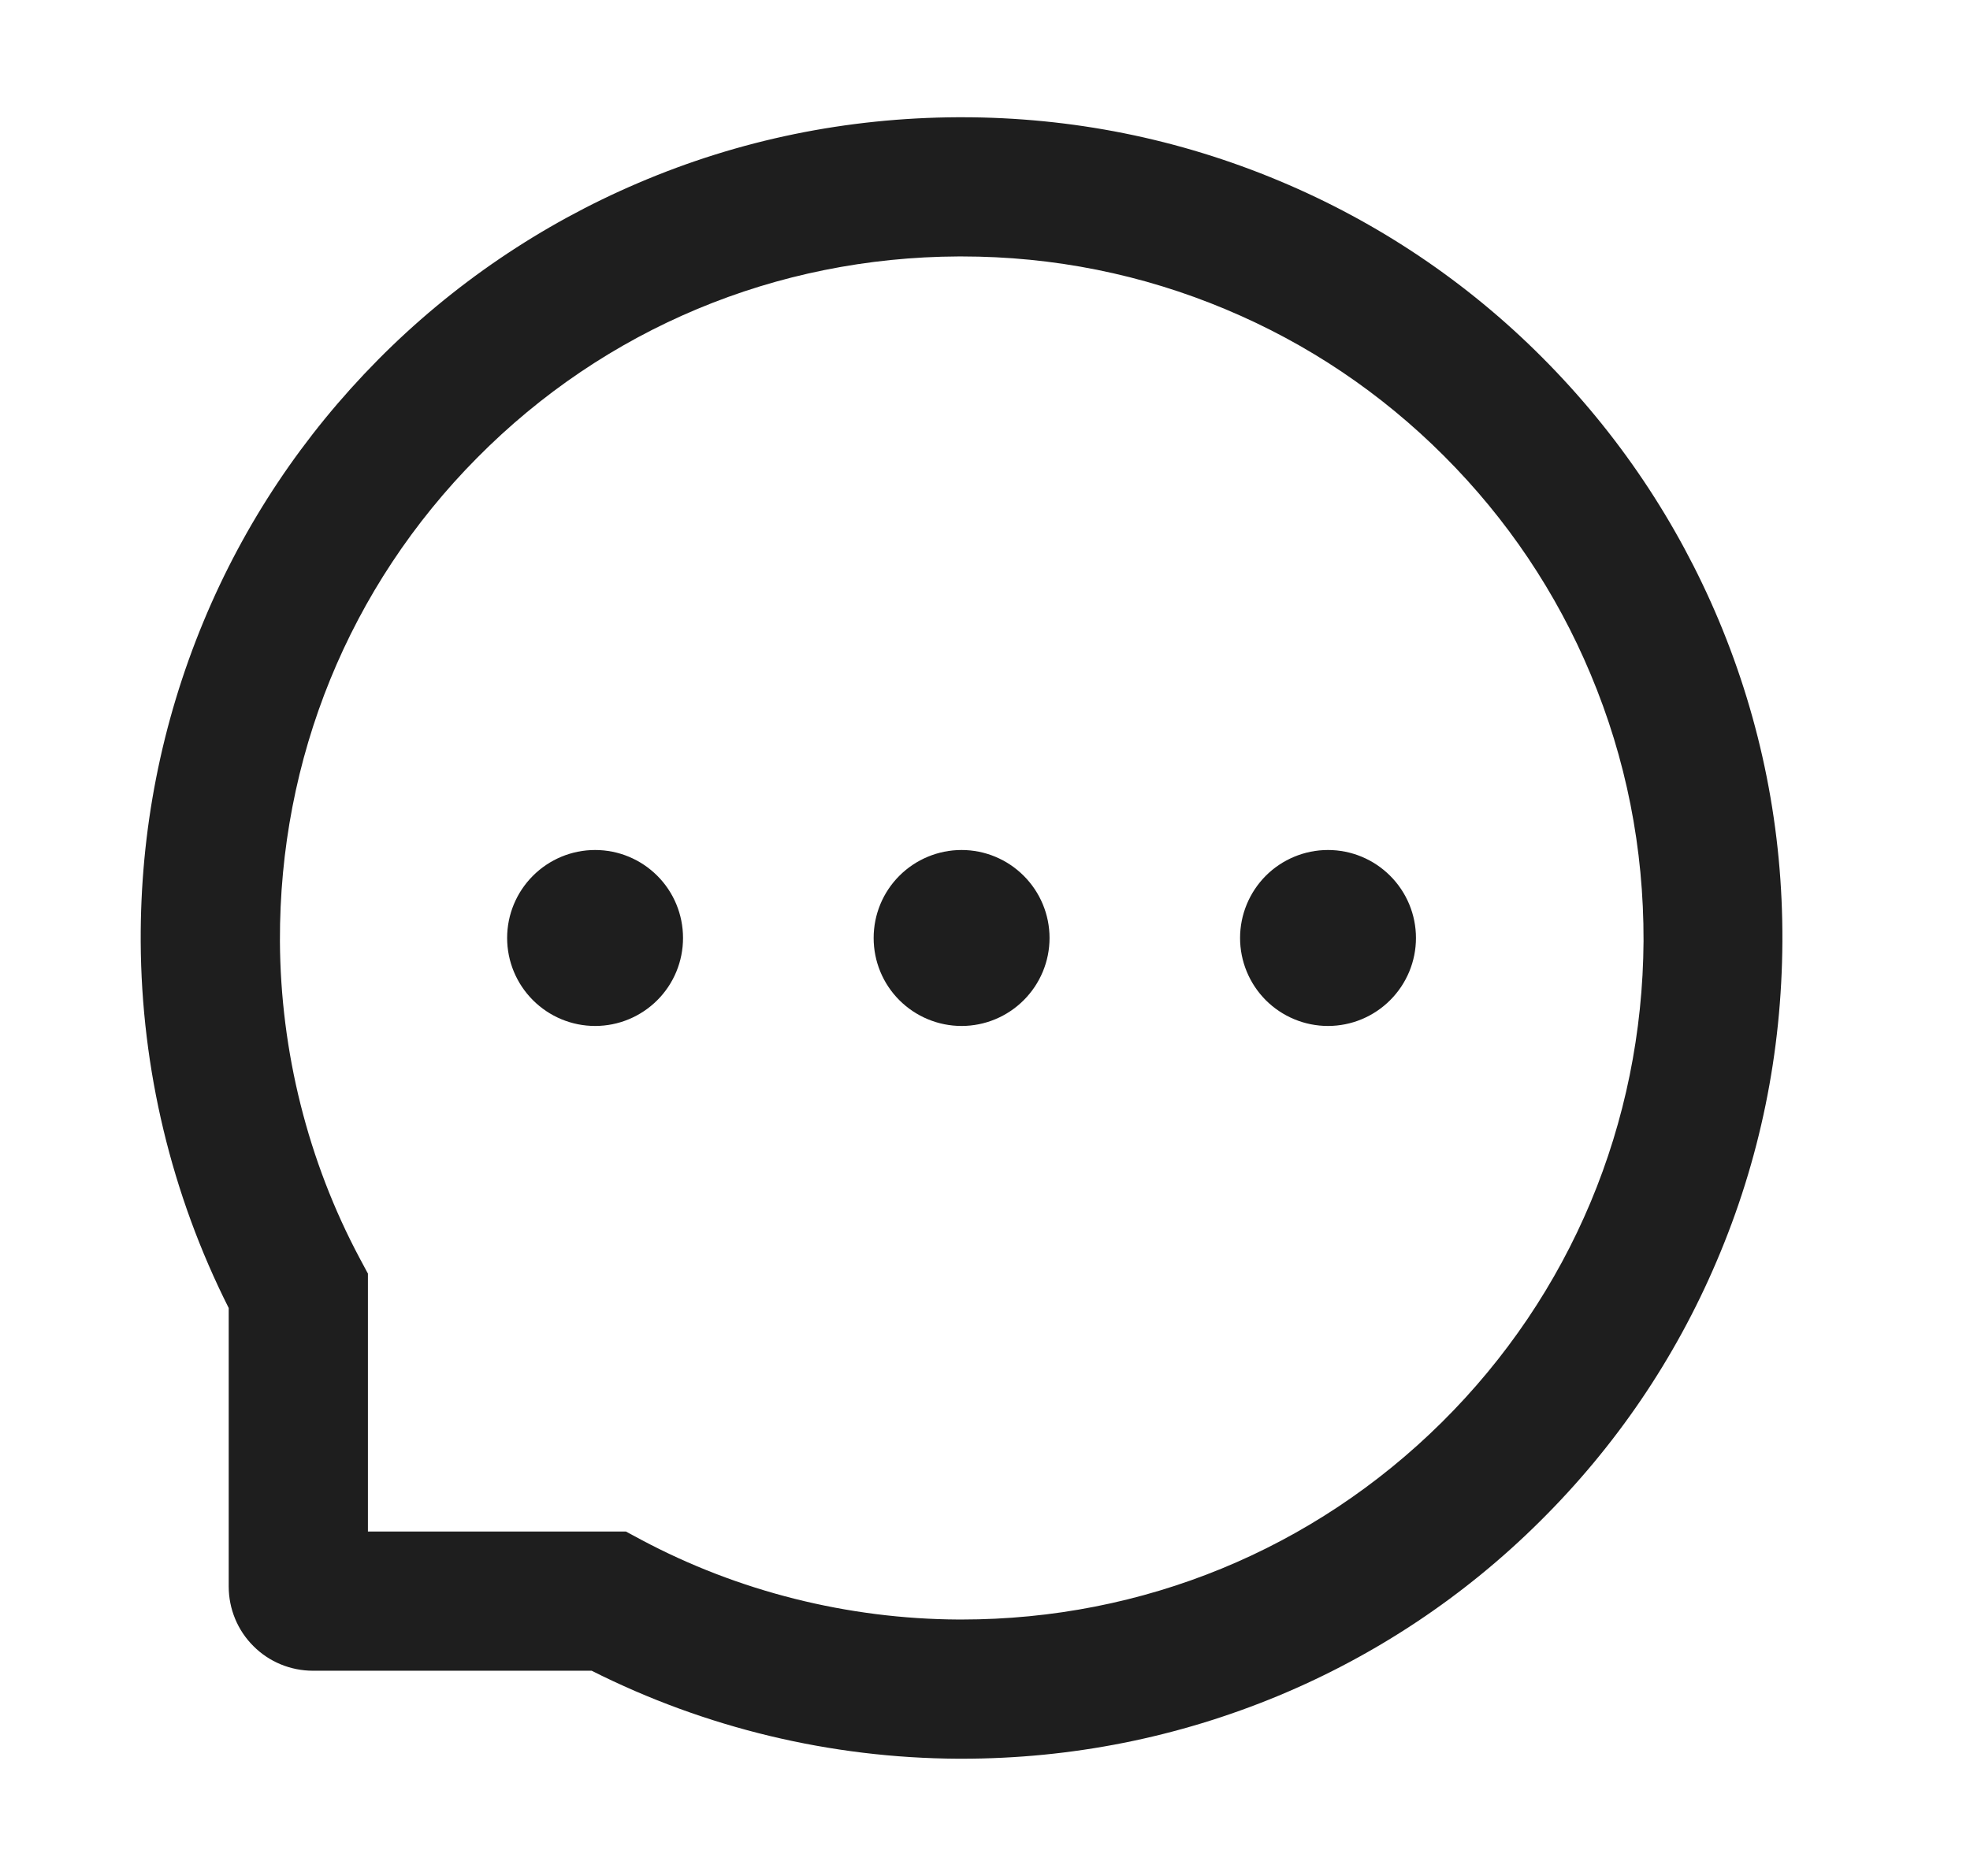<svg width="21" height="20" viewBox="0 0 21 20" fill="none" xmlns="http://www.w3.org/2000/svg">
<path d="M9.313 10C9.313 10.249 9.411 10.487 9.587 10.663C9.763 10.839 10.002 10.938 10.25 10.938C10.499 10.938 10.737 10.839 10.913 10.663C11.089 10.487 11.188 10.249 11.188 10C11.188 9.751 11.089 9.513 10.913 9.337C10.737 9.161 10.499 9.062 10.25 9.062C10.002 9.062 9.763 9.161 9.587 9.337C9.411 9.513 9.313 9.751 9.313 10ZM13.219 10C13.219 10.249 13.318 10.487 13.493 10.663C13.669 10.839 13.908 10.938 14.156 10.938C14.405 10.938 14.643 10.839 14.819 10.663C14.995 10.487 15.094 10.249 15.094 10C15.094 9.751 14.995 9.513 14.819 9.337C14.643 9.161 14.405 9.062 14.156 9.062C13.908 9.062 13.669 9.161 13.493 9.337C13.318 9.513 13.219 9.751 13.219 10ZM5.406 10C5.406 10.249 5.505 10.487 5.681 10.663C5.857 10.839 6.095 10.938 6.344 10.938C6.593 10.938 6.831 10.839 7.007 10.663C7.183 10.487 7.281 10.249 7.281 10C7.281 9.751 7.183 9.513 7.007 9.337C6.831 9.161 6.593 9.062 6.344 9.062C6.095 9.062 5.857 9.161 5.681 9.337C5.505 9.513 5.406 9.751 5.406 10ZM18.32 6.609C17.879 5.561 17.246 4.619 16.44 3.811C15.639 3.007 14.688 2.368 13.641 1.93C12.566 1.479 11.426 1.25 10.25 1.25H10.211C9.027 1.256 7.881 1.49 6.803 1.951C5.765 2.394 4.823 3.034 4.029 3.836C3.231 4.643 2.604 5.58 2.17 6.625C1.721 7.707 1.494 8.857 1.5 10.041C1.507 11.397 1.828 12.734 2.438 13.945V16.914C2.438 17.152 2.532 17.381 2.701 17.549C2.869 17.718 3.098 17.812 3.336 17.812H6.307C7.518 18.422 8.855 18.743 10.211 18.75H10.252C11.422 18.75 12.557 18.523 13.625 18.08C14.667 17.647 15.614 17.016 16.414 16.221C17.221 15.422 17.856 14.488 18.299 13.447C18.76 12.369 18.994 11.223 19 10.039C19.006 8.85 18.776 7.695 18.32 6.609ZM15.369 15.164C14 16.52 12.184 17.266 10.25 17.266H10.217C9.039 17.26 7.869 16.967 6.836 16.416L6.672 16.328H3.922V13.578L3.834 13.414C3.283 12.381 2.99 11.211 2.984 10.033C2.977 8.086 3.721 6.258 5.086 4.881C6.449 3.504 8.272 2.742 10.219 2.734H10.252C11.229 2.734 12.176 2.924 13.069 3.299C13.94 3.664 14.721 4.189 15.393 4.861C16.063 5.531 16.59 6.314 16.955 7.186C17.334 8.088 17.523 9.045 17.52 10.033C17.508 11.979 16.744 13.801 15.369 15.164Z" fill="black" fill-opacity="0.88"/>
</svg>
